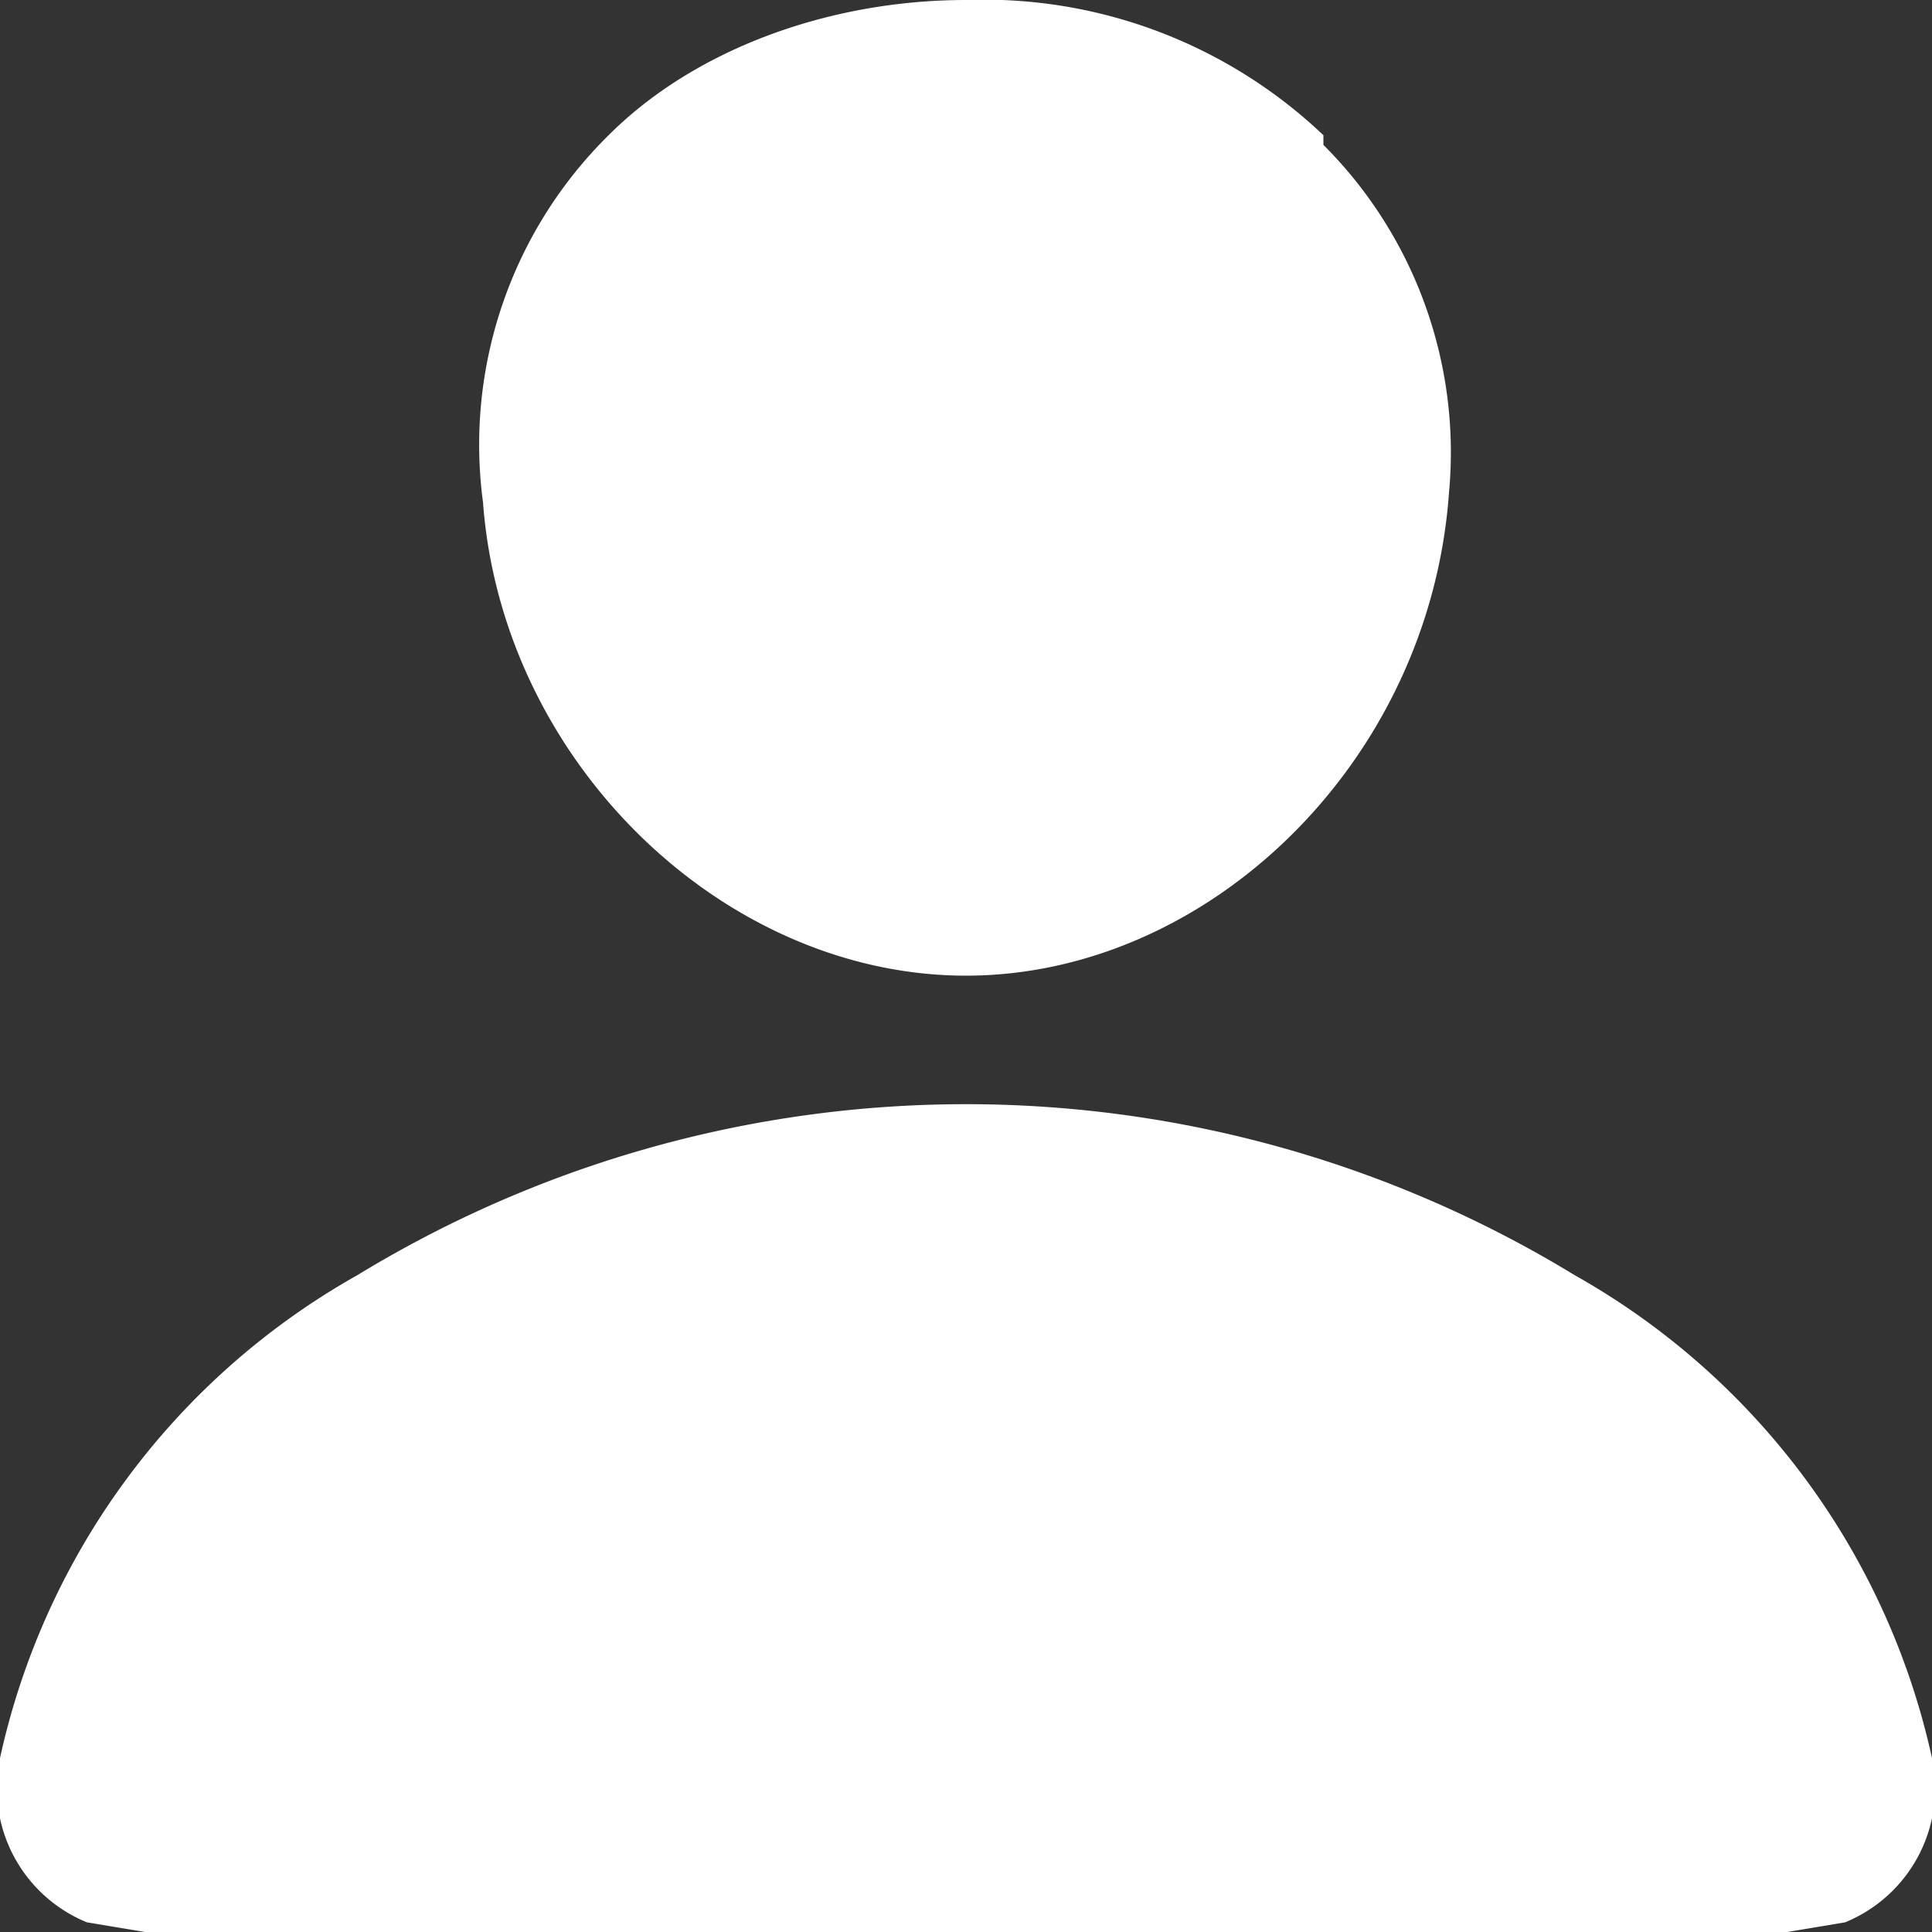<svg xmlns="http://www.w3.org/2000/svg" fill="none" viewBox="0 0 20 20"><rect x="0" y="0" width="20" height="20" fill="#333333" stroke="none"/><path fill="#fff" d="M13.7 1.4A5.1 5.1 0 0 0 10 0C8.6 0 7.2.5 6.3 1.4A4.5 4.5 0 0 0 5 5.2c.2 2.7 2.5 4.9 5 4.9s4.8-2.2 5-5a4.5 4.5 0 0 0-1.3-3.6ZM18.5 20h-17l-.6-.1a1.5 1.5 0 0 1-.9-1.7 7.6 7.6 0 0 1 3.7-5 12.1 12.1 0 0 1 12.6 0 7.6 7.6 0 0 1 3.7 5 1.5 1.5 0 0 1-.9 1.7l-.6.1Z"/></svg>
